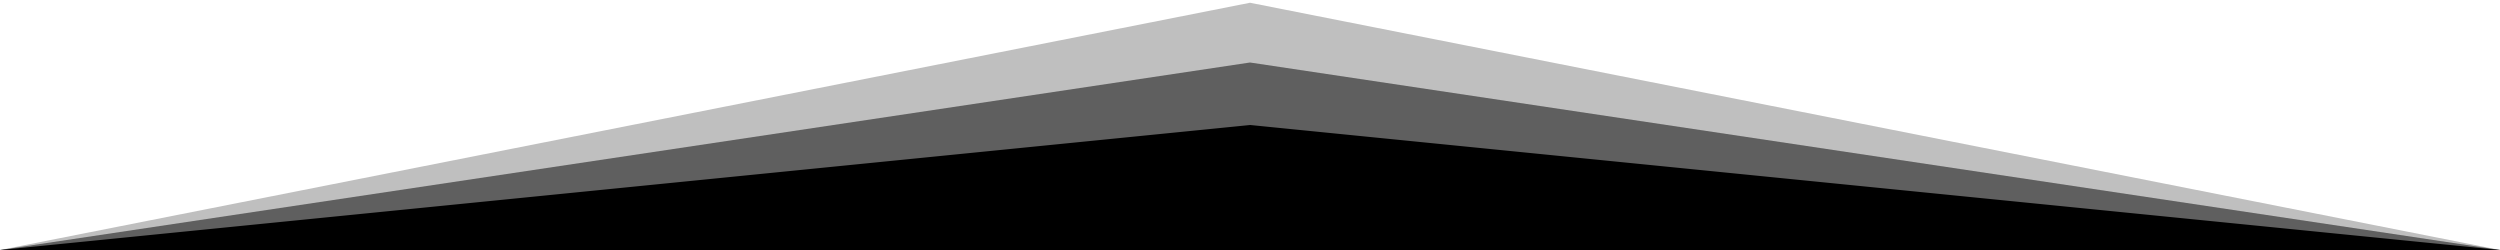 <svg width="200" height="20" viewBox="0 0 200 20" fill="none" xmlns="http://www.w3.org/2000/svg"
  preserveAspectRatio="none">
  <path opacity="0.25" d="M100 0.22L0 20H200L100 0.22Z" fill="currentColor" />
  <path opacity="0.5" d="M100 5L0 20H200L100 5Z" fill="currentColor" />
  <path d="M100 10L0 20H200L100 10Z" fill="currentColor" />
</svg>
